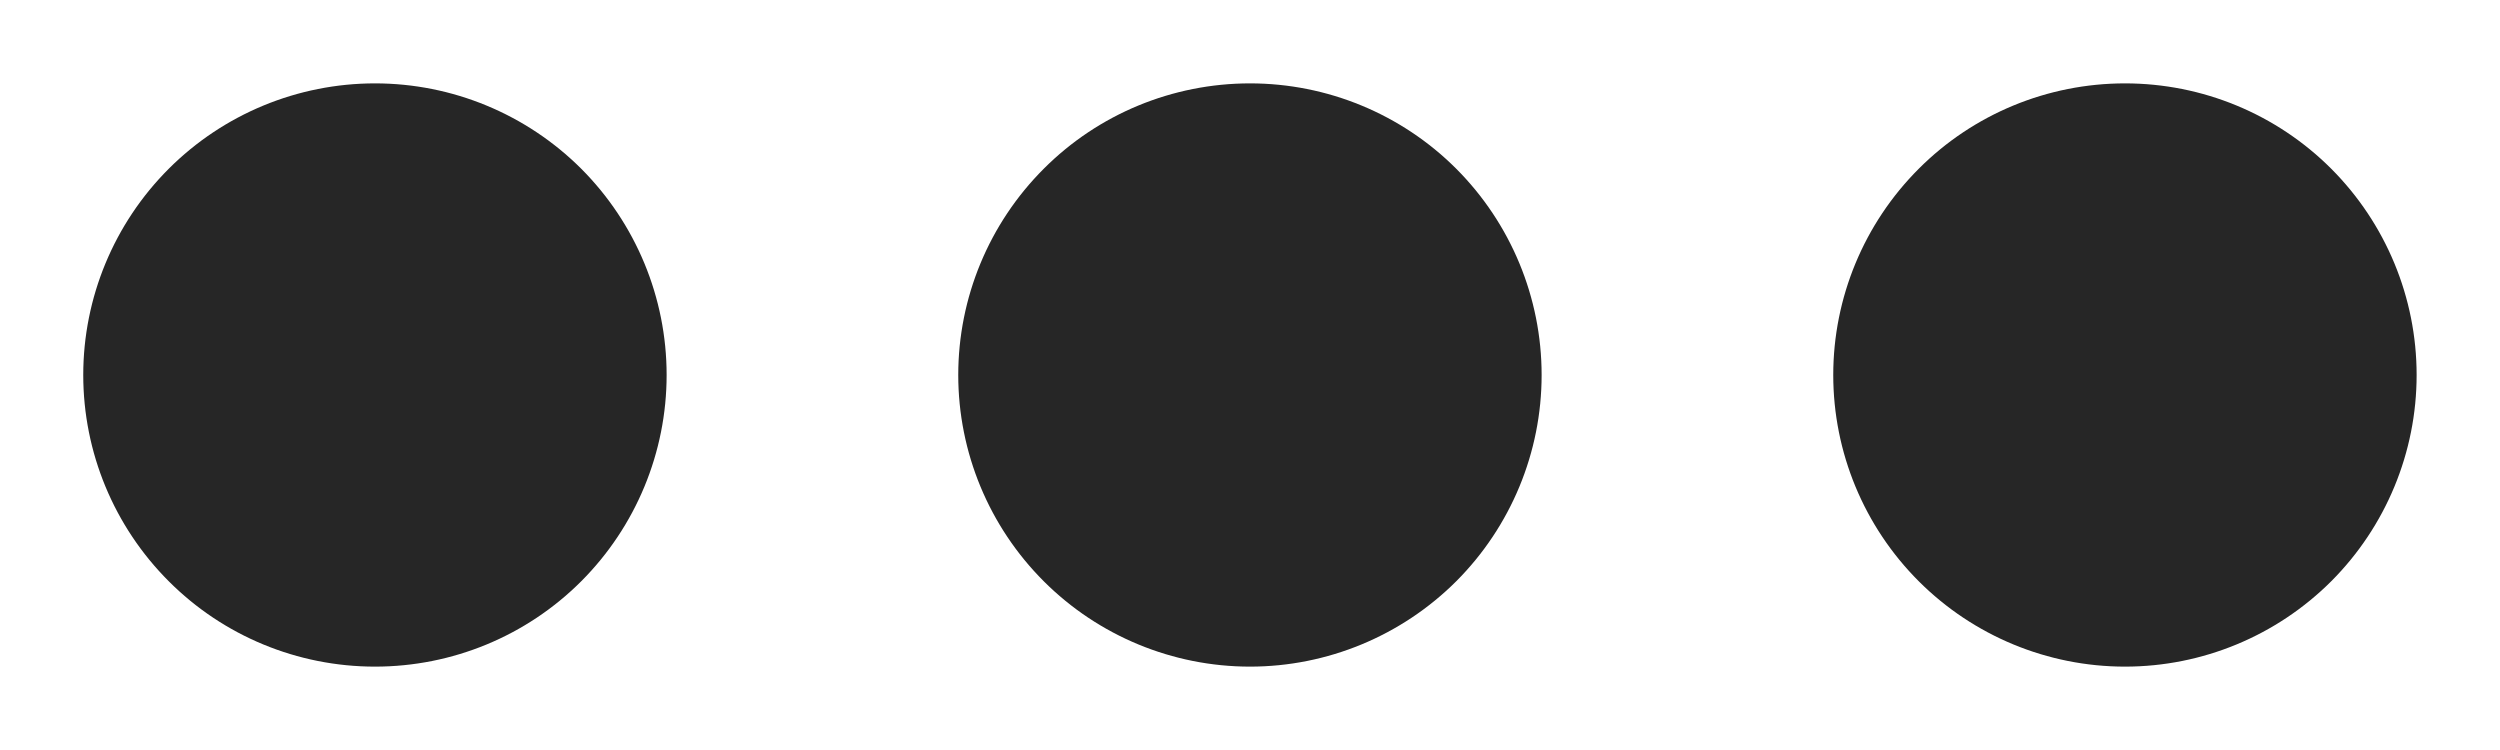 <svg width="20" height="6" viewBox="0 0 20 6" fill="none" xmlns="http://www.w3.org/2000/svg">
<path d="M5.333 3C5.333 3.619 5.087 4.212 4.65 4.65C4.212 5.088 3.619 5.333 3 5.333C2.381 5.333 1.787 5.088 1.35 4.65C0.912 4.212 0.666 3.619 0.666 3C0.666 2.381 0.912 1.788 1.35 1.35C1.787 0.913 2.381 0.667 3 0.667C3.619 0.667 4.212 0.913 4.65 1.35C5.087 1.788 5.333 2.381 5.333 3ZM12.333 3C12.333 3.619 12.087 4.212 11.65 4.65C11.212 5.087 10.618 5.333 10 5.333C9.381 5.333 8.787 5.087 8.35 4.65C7.912 4.212 7.666 3.619 7.666 3C7.666 2.381 7.912 1.788 8.35 1.35C8.787 0.912 9.381 0.667 10 0.667C10.618 0.667 11.212 0.912 11.65 1.35C12.087 1.788 12.333 2.381 12.333 3ZM19.333 3C19.333 3.619 19.087 4.212 18.65 4.65C18.212 5.087 17.619 5.333 17 5.333C16.381 5.333 15.787 5.087 15.35 4.65C14.912 4.212 14.666 3.619 14.666 3C14.666 2.381 14.912 1.788 15.35 1.35C15.787 0.912 16.381 0.667 17 0.667C17.619 0.667 18.212 0.912 18.65 1.35C19.087 1.788 19.333 2.381 19.333 3Z" fill="#262626"/>
</svg>
